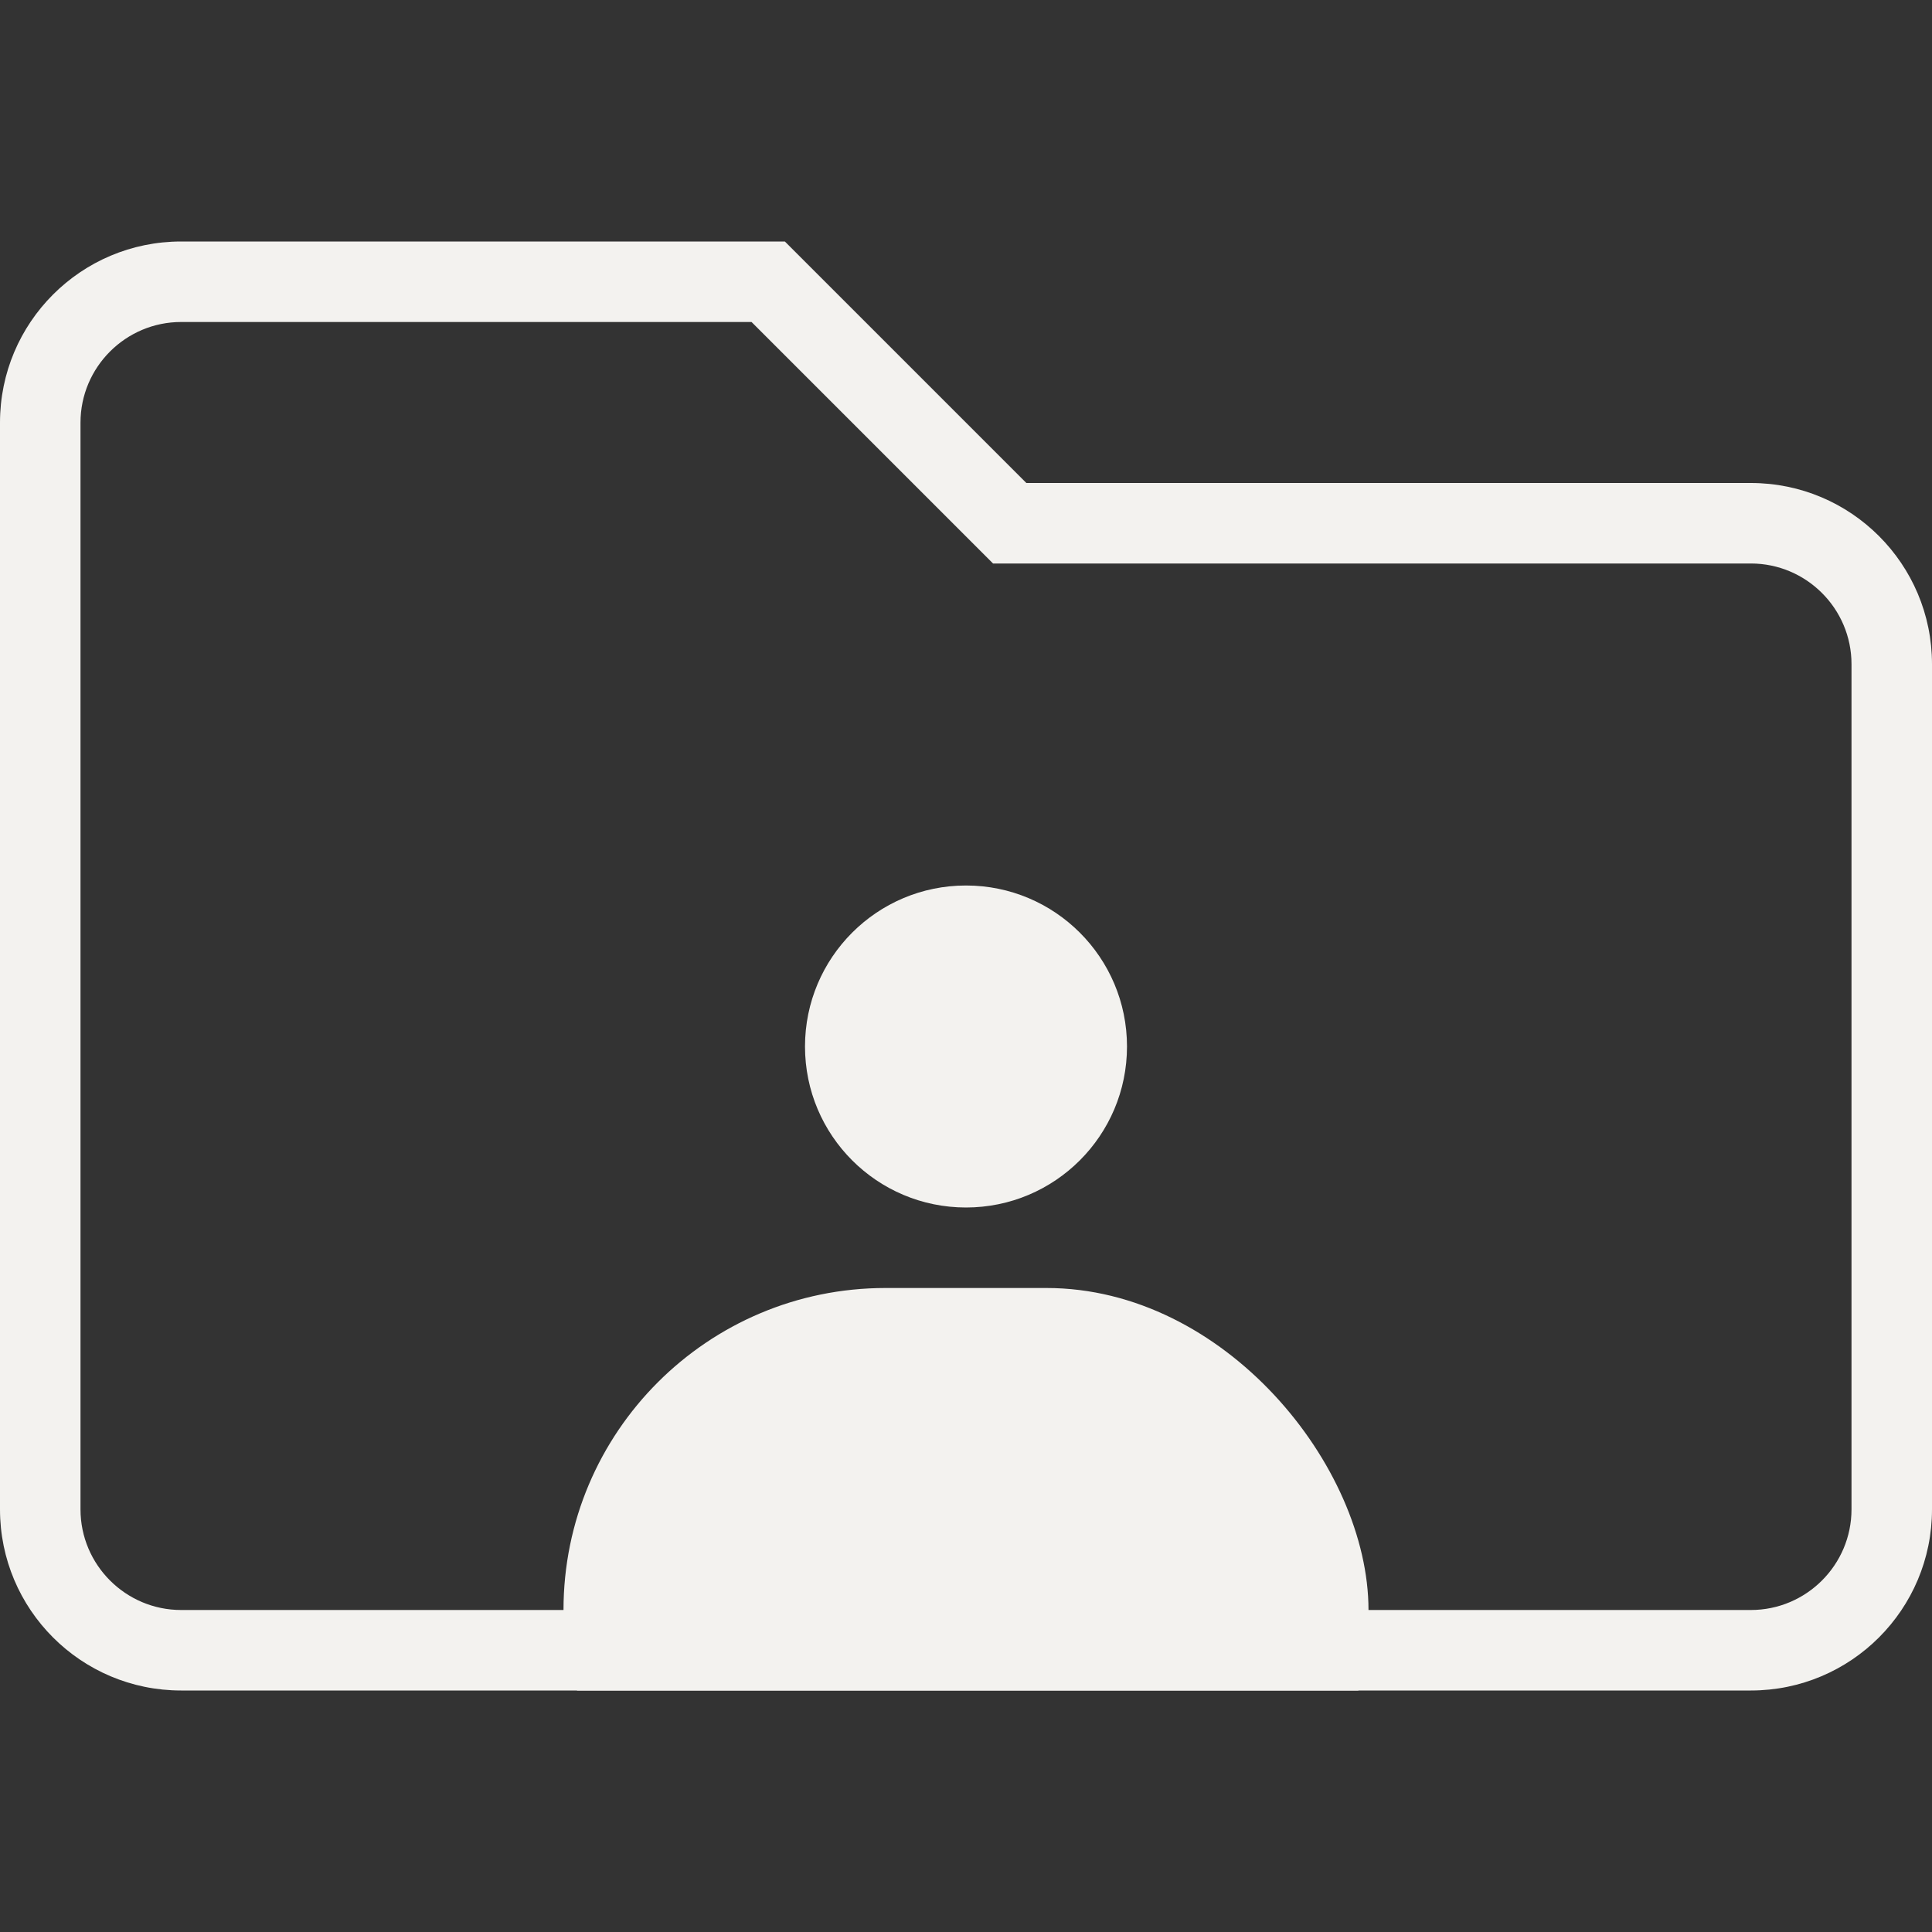 <svg xmlns="http://www.w3.org/2000/svg" xmlns:xlink="http://www.w3.org/1999/xlink" width="24" height="24" viewBox="0 0 24 24">
  <rect x="0" y="0" width="24" height="24" fill="#333333" stroke="none"/>
  <defs>
    <clipPath id="clip-path">
      <path id="folder-solid" d="M21.75,67h-9l-3-3H2.25A2.25,2.25,0,0,0,0,66.25v13.5A2.25,2.25,0,0,0,2.25,82h19.5A2.25,2.25,0,0,0,24,79.75V69.25A2.25,2.25,0,0,0,21.75,67Z" transform="translate(44 242)" fill="#f3f2ef" stroke="#f3f2ef" stroke-width="1"/>
    </clipPath>
  </defs>
  <g id="icon-folder-share" transform="translate(-44 -295)">
    <g id="Group_80" data-name="Group 80" transform="translate(0 88)">
      <rect id="Rectangle_21" data-name="Rectangle 21" width="24" height="24" transform="translate(44 207)" fill="rgba(255,255,255,0)"/>
    </g>
    <g id="Group_77" data-name="Group 77" transform="translate(0 -8)">
      <g id="folder-solid-2" data-name="folder-solid" transform="translate(44 242)" fill="none">
        <path d="M21.75,67h-9l-3-3H2.25A2.25,2.25,0,0,0,0,66.25v13.5A2.25,2.25,0,0,0,2.25,82h19.5A2.25,2.25,0,0,0,24,79.75V69.25A2.25,2.25,0,0,0,21.75,67Z" stroke="none"/>
        <path d="M 2.25 65 C 1.561 65 1 65.561 1 66.25 L 1 79.75 C 1 80.439 1.561 81 2.25 81 L 21.75 81 C 22.439 81 23 80.439 23 79.75 L 23 69.25 C 23 68.561 22.439 68 21.75 68 L 12.75 68 L 12.336 68 L 12.043 67.707 L 9.336 65 L 2.25 65 M 2.25 64 L 9.75 64 L 12.75 67 L 21.75 67 C 22.993 67 24 68.007 24 69.25 L 24 79.75 C 24 80.993 22.993 82 21.75 82 L 2.25 82 C 1.007 82 0 80.993 0 79.75 L 0 66.25 C 0 65.007 1.007 64 2.25 64 Z" stroke="none" fill="#f3f2ef"/>
      </g>
      <circle id="Ellipse_10" data-name="Ellipse 10" cx="2" cy="2" r="2" transform="translate(54 314)" fill="#f3f2ef"/>
      <g id="Mask_Group_2" data-name="Mask Group 2" clip-path="url(#clip-path)">
        <rect id="Rectangle_38" data-name="Rectangle 38" width="10" height="8" rx="4" transform="translate(51 319)" fill="#f3f2ef"/>
      </g>
    </g>
  </g>
</svg>
